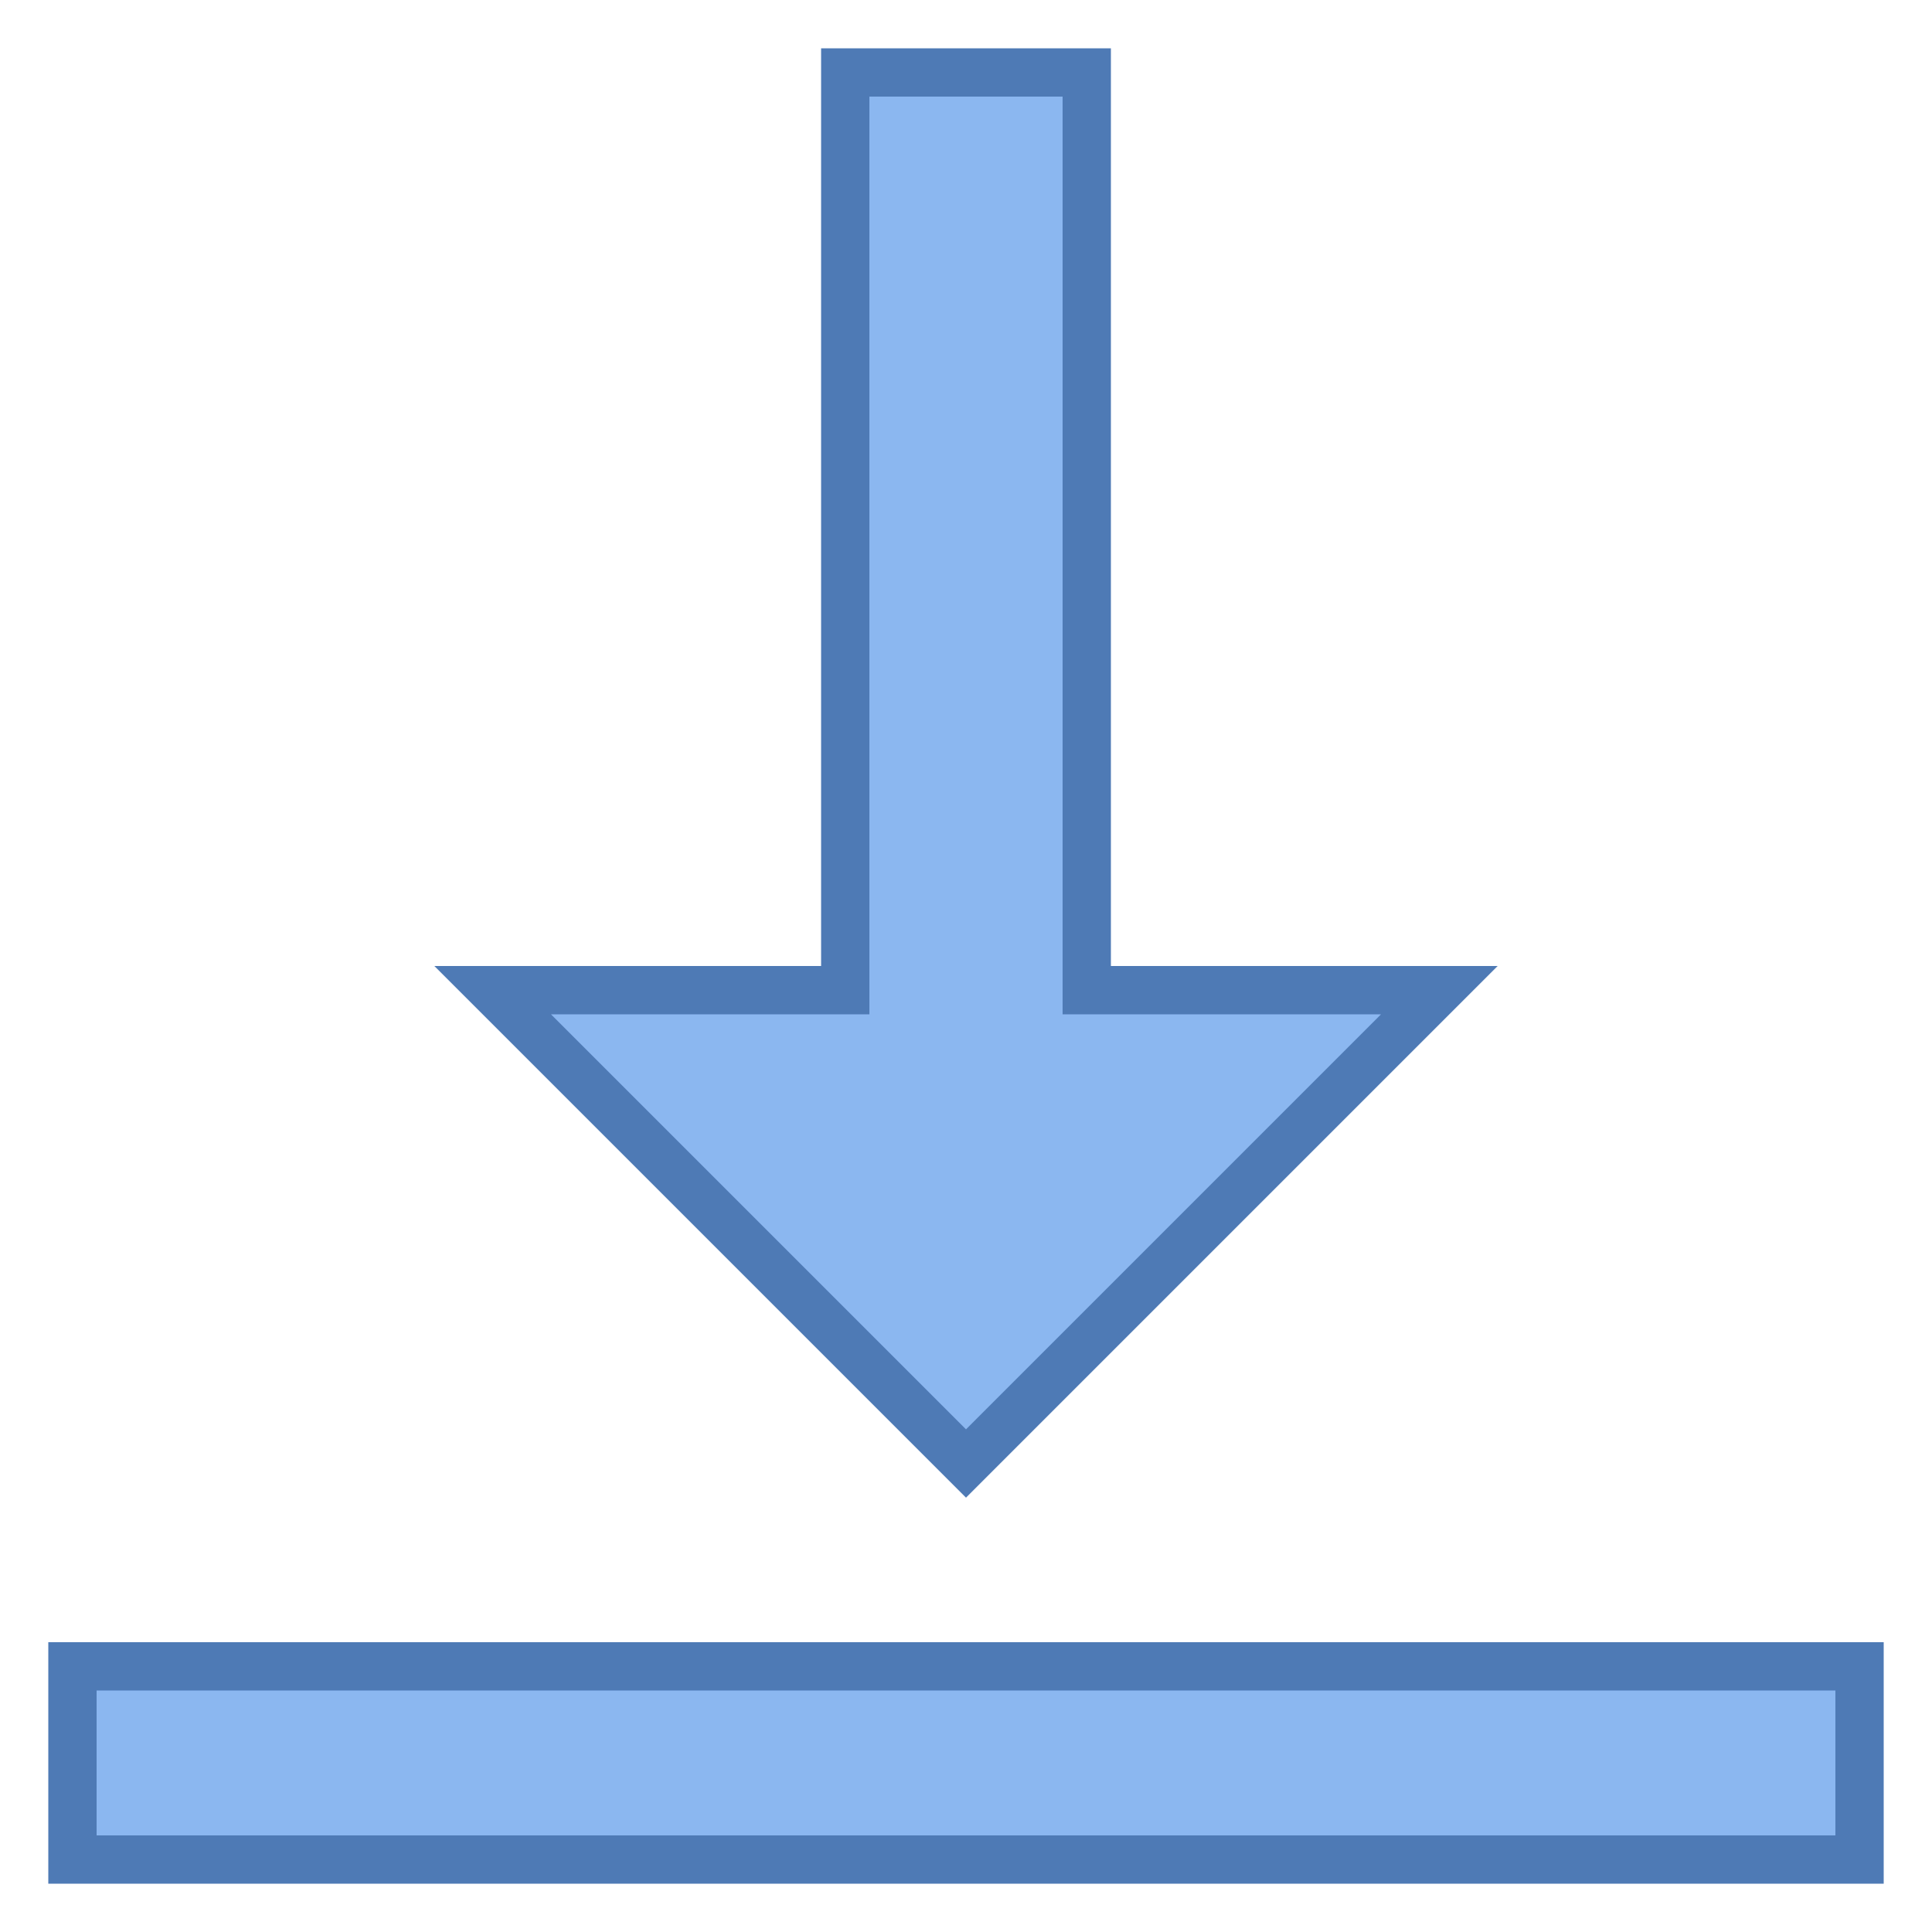 <?xml version="1.0" encoding="utf-8"?>
<!-- Generator: Adobe Illustrator 23.0.3, SVG Export Plug-In . SVG Version: 6.00 Build 0)  -->
<svg version="1.1" id="Layer_1" xmlns="http://www.w3.org/2000/svg" xmlns:xlink="http://www.w3.org/1999/xlink" x="0px" y="0px"
	 viewBox="0 0 40 40" style="enable-background:new 0 0 40 40;" xml:space="preserve">
<style type="text/css">
	.st0{fill:#8BB7F0;}
	.st1{fill:#4E7AB5;}
	.st2{fill:#8BB7F0;stroke:#4E7AB5;stroke-miterlimit:10;}
</style>
<path class="st0" d="M1.5,34.5h37v4h-37V34.5z"/>
<path class="st1" d="M38,35v3H2v-3H38 M39,34H1v5h38V34L39,34z"/>
<path class="st2" d="M10.2,20.5h7.3v-19h5v19h7.3L20,30.3L10.2,20.5z"/>
</svg>
